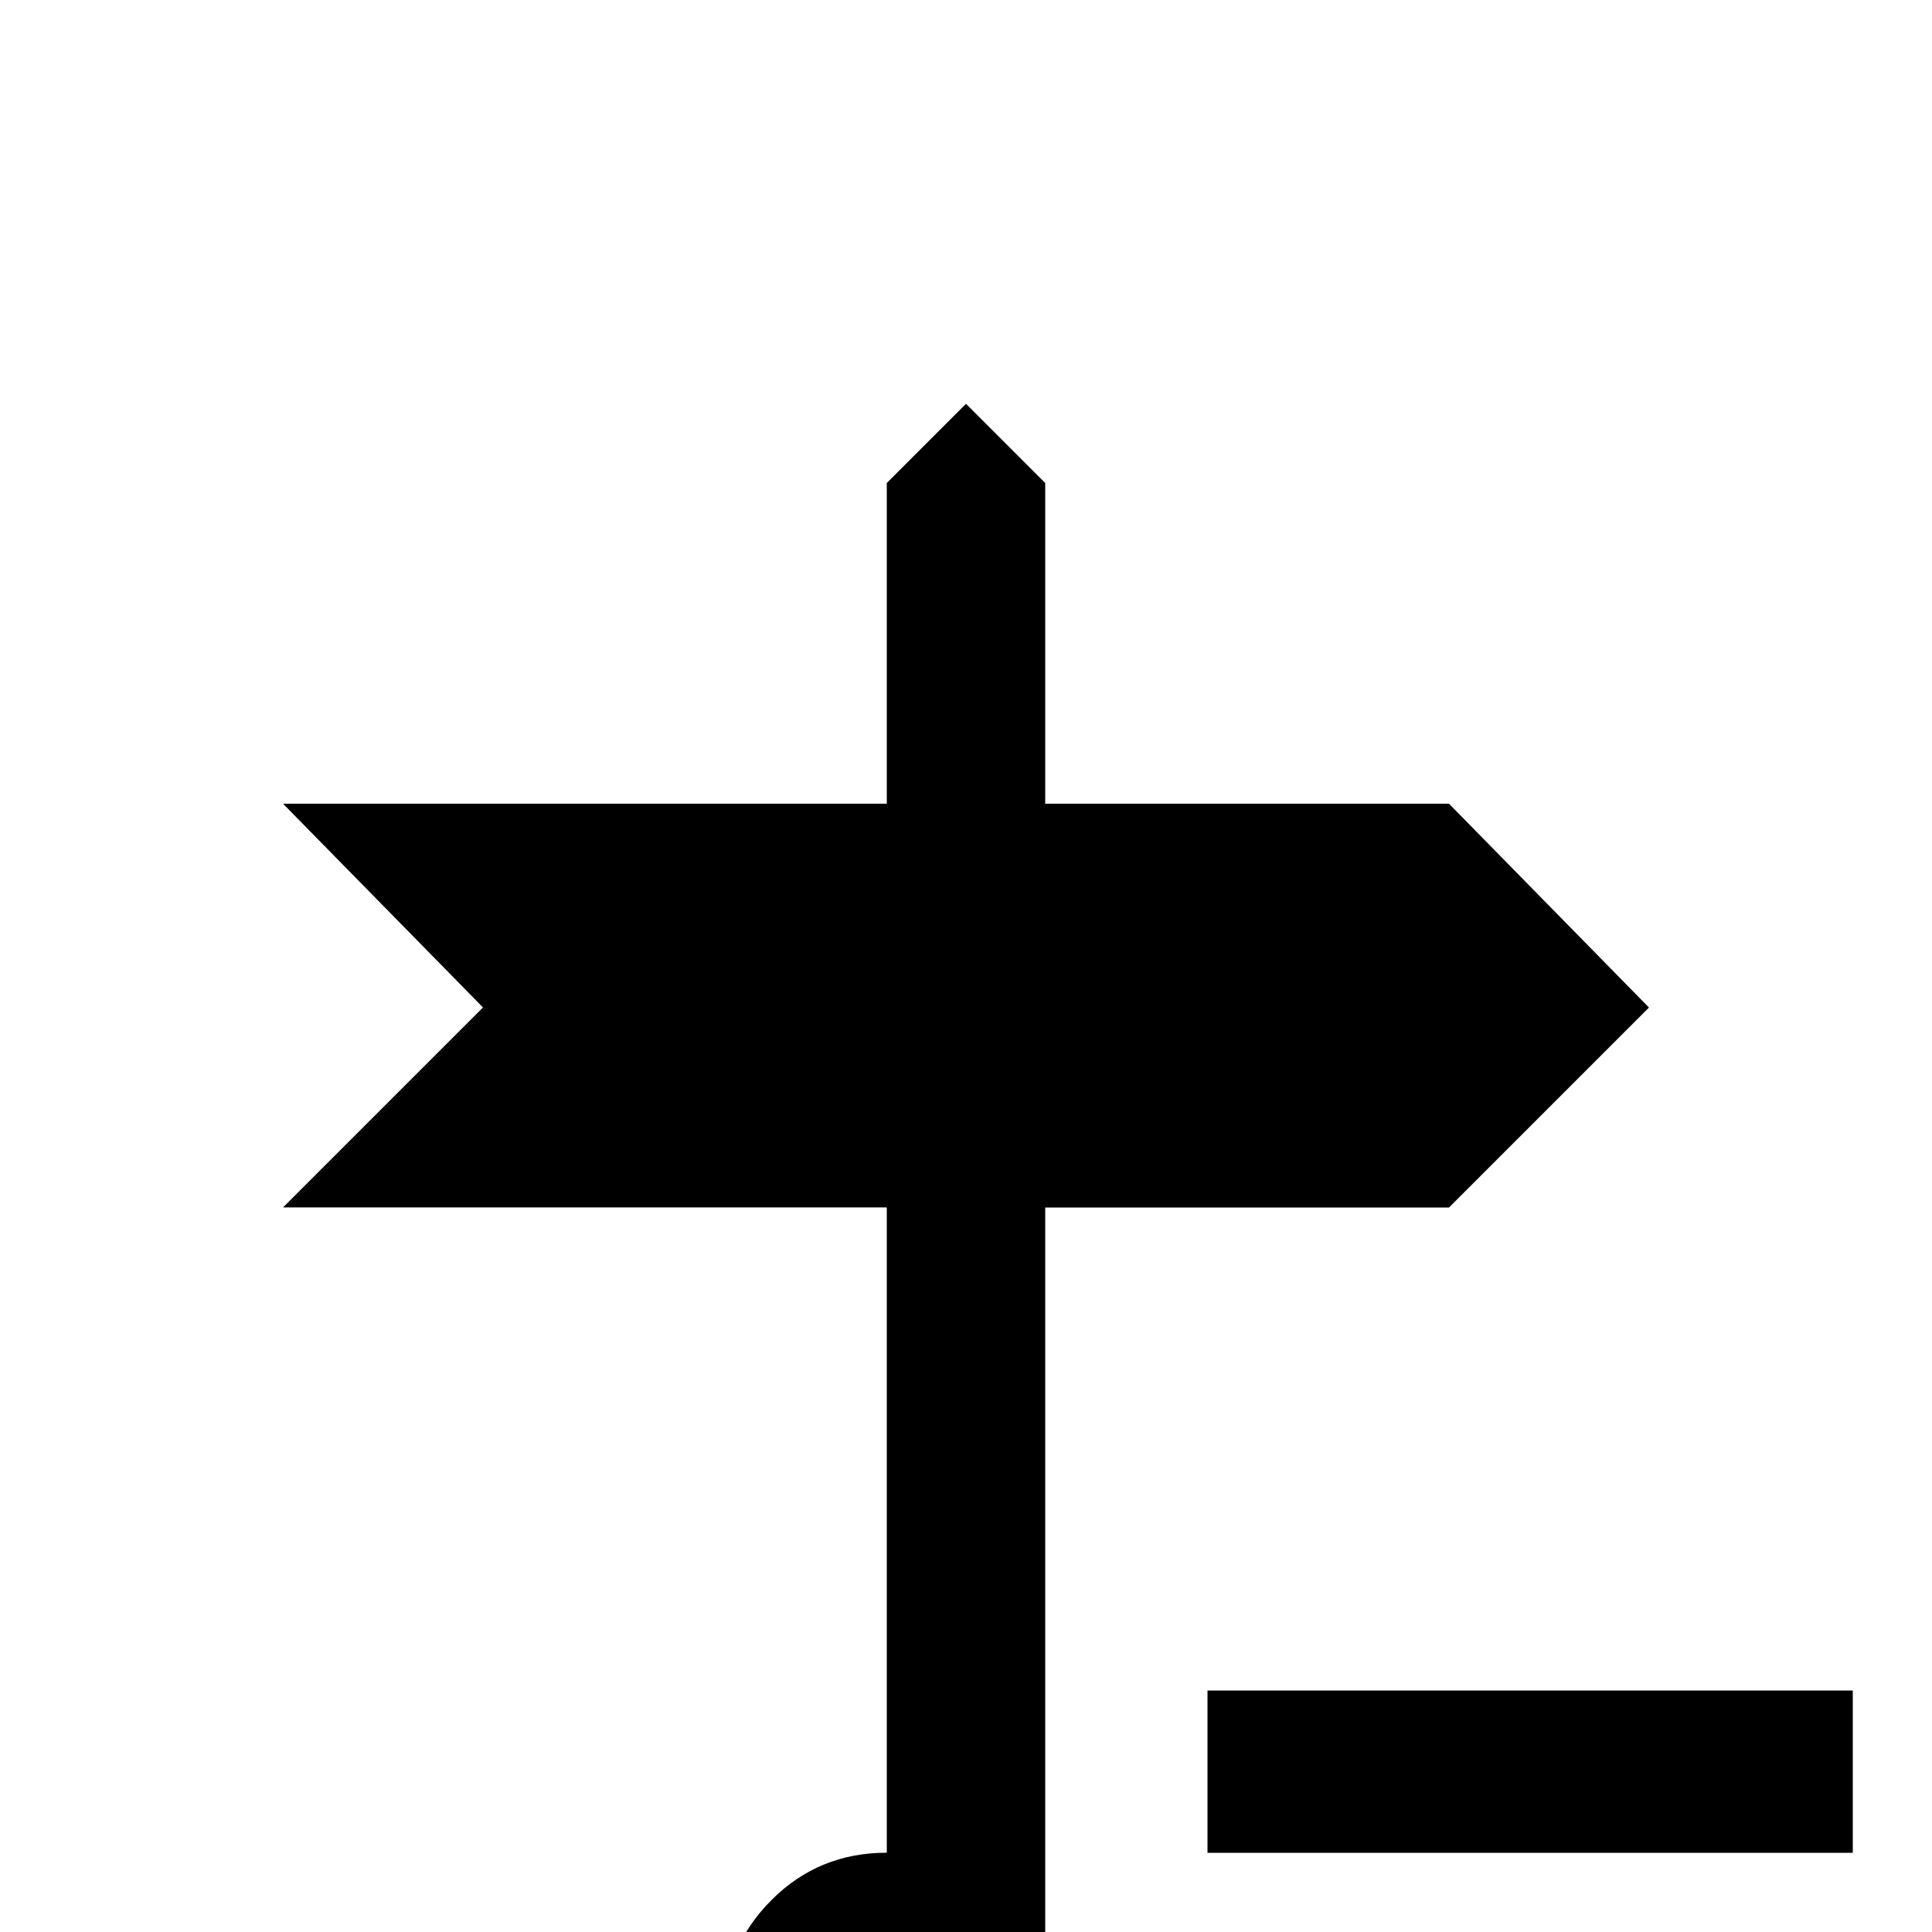 <!-- Generated by IcoMoon.io -->
<svg version="1.1" xmlns="http://www.w3.org/2000/svg" width="24" height="24" viewBox="0 0 24 24">
<title>sign_direction_minus</title>
<path d="M20.484 12.516l-2.484 2.484h-5.016v9.984h-3.984q0-0.797 0.586-1.383t1.43-0.586v-8.016h-7.5l2.484-2.484-2.484-2.531h7.5v-3.984l0.984-0.984 0.984 0.984v3.984h5.016zM23.016 21h-8.016v2.016h8.016v-2.016z"></path>
</svg>
